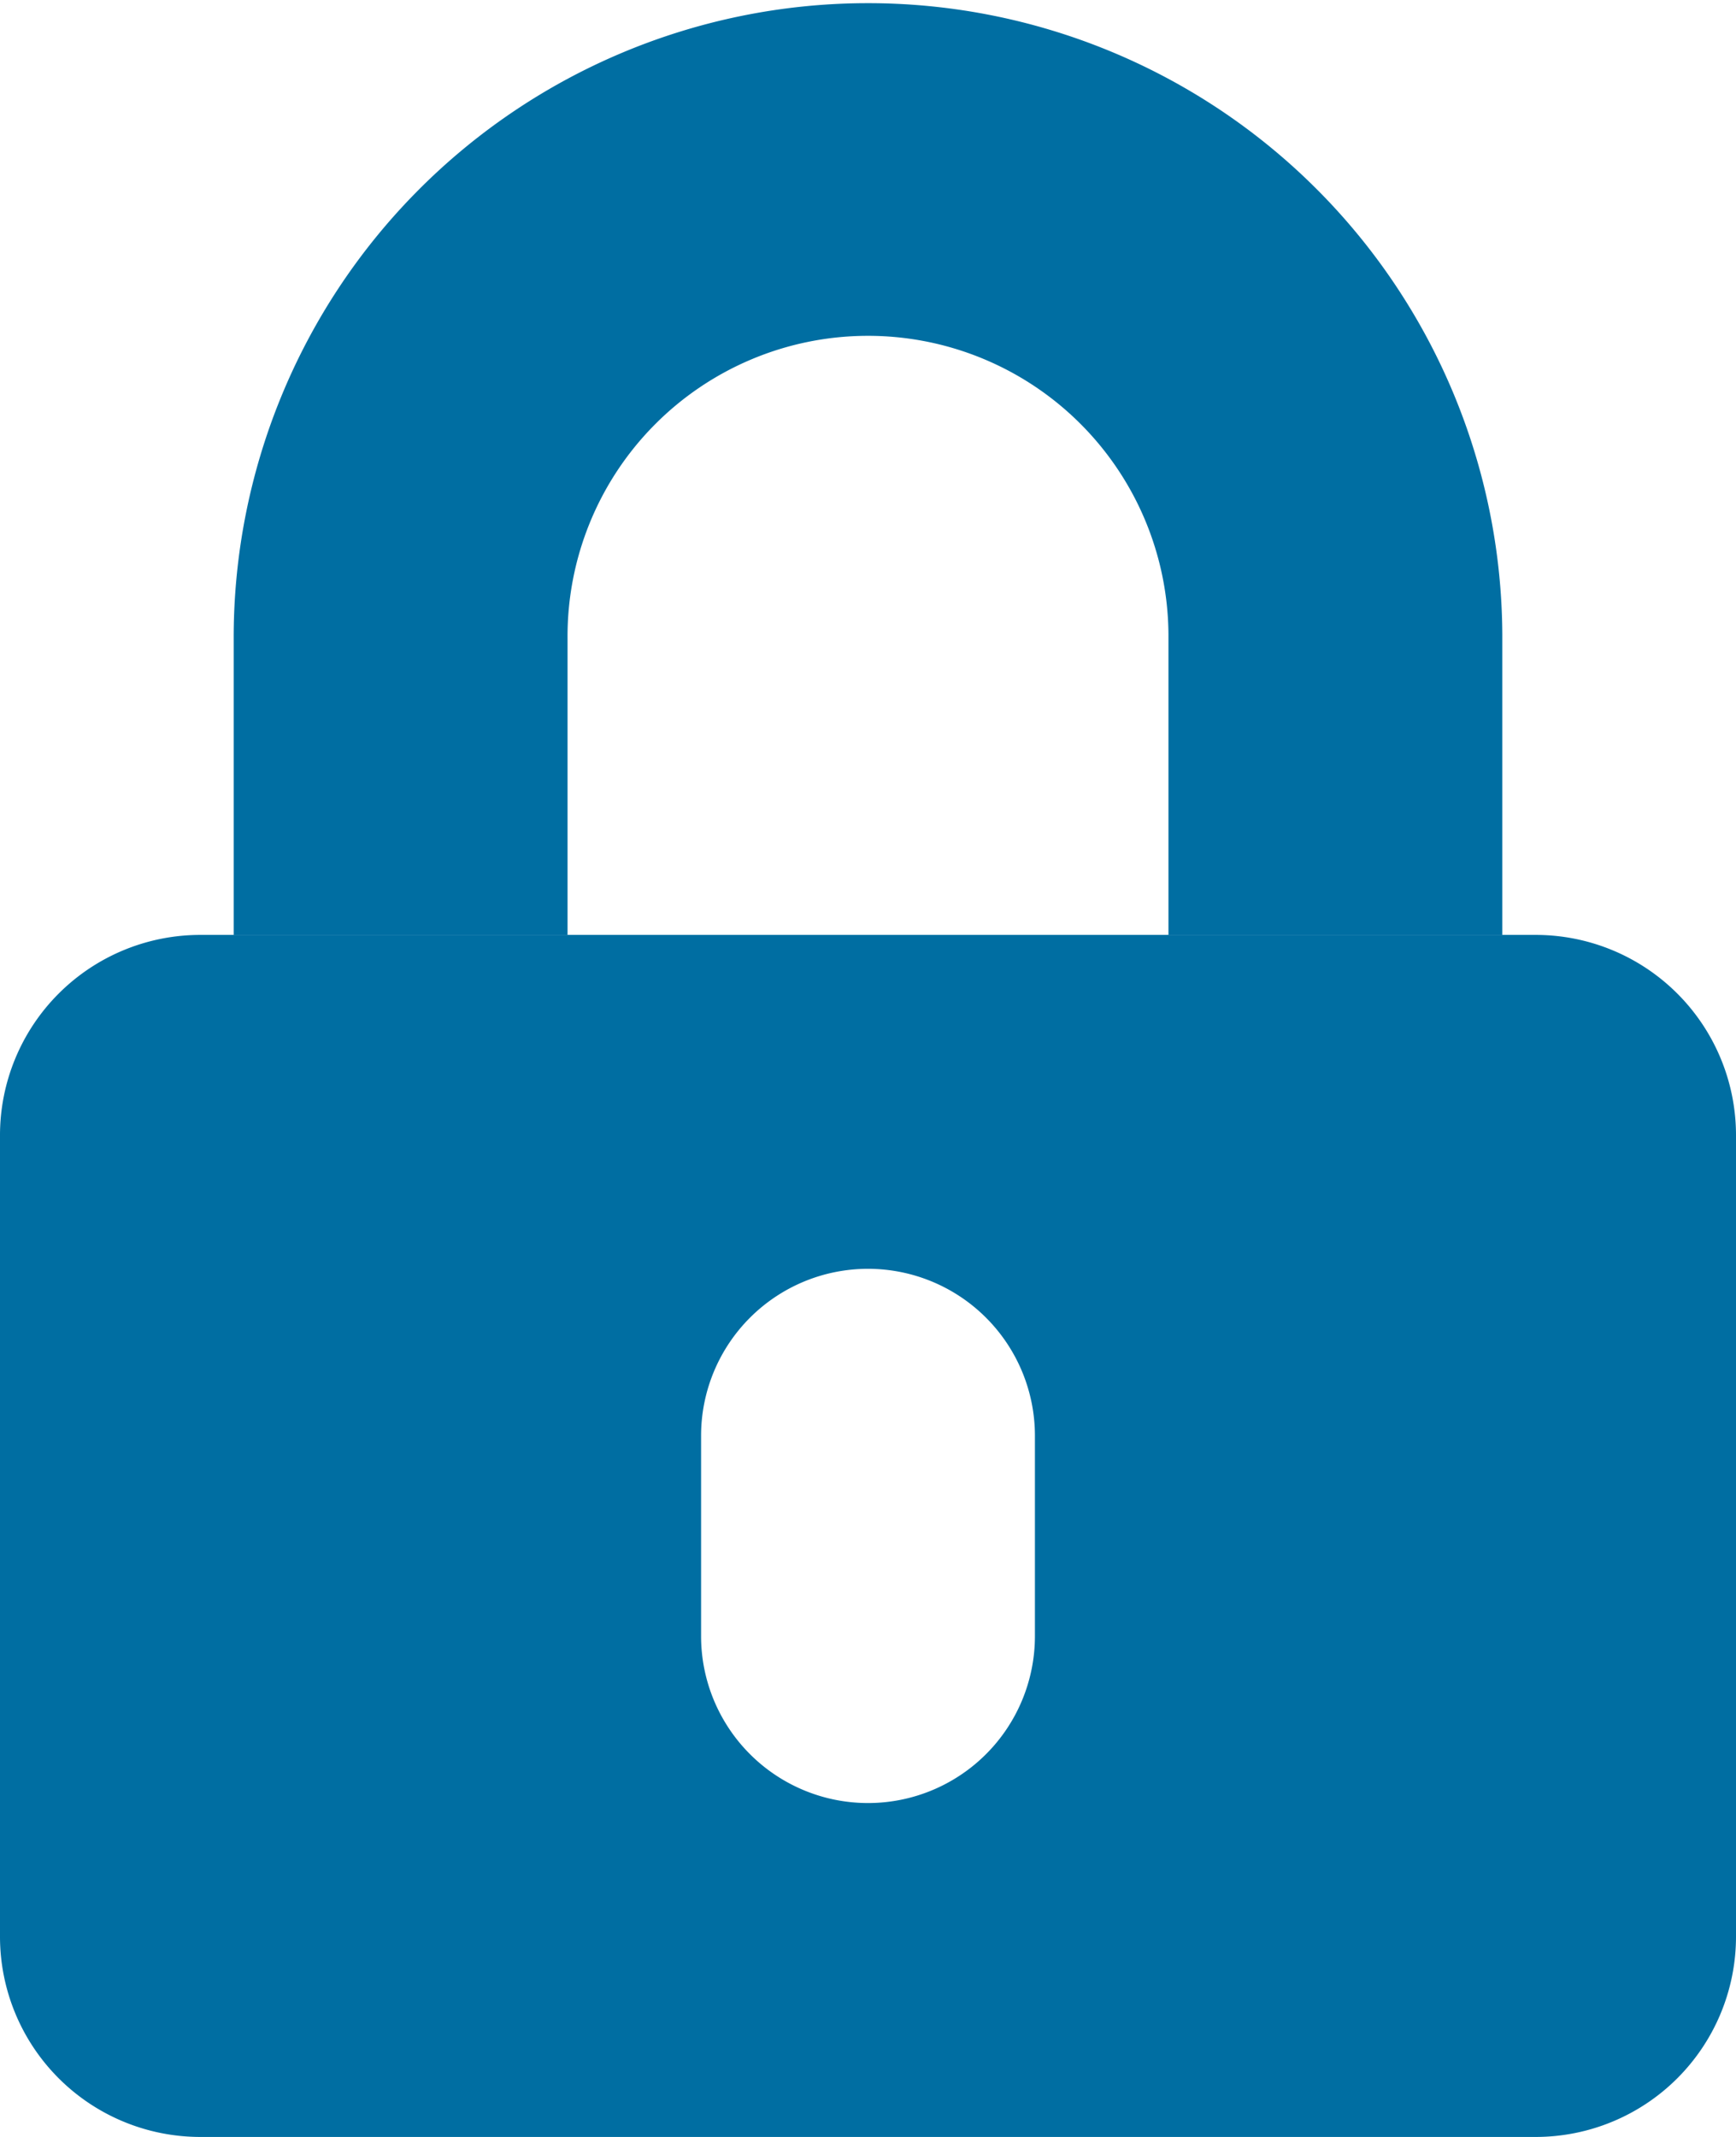 <svg xmlns="http://www.w3.org/2000/svg" width="26" height="32" viewBox="0 0 26 32">
  <g id="Group_886" data-name="Group 886" transform="translate(-1 -1.999)" style="isolation: isolate">
    <path id="Path_10803" data-name="Path 10803" d="M72,16V11.593A9.5,9.5,0,1,1,91,11.5c0,1.4,0,3.411,0,4.5H86s0-3.1,0-4.5a4.5,4.5,0,1,0-9,.056V16Z" transform="translate(-67.5 0)" fill="#006ea2"/>
    <path id="Path_10804" data-name="Path 10804" d="M24,256H4a3,3,0,0,0-3,3v12a3,3,0,0,0,3,3H24a3,3,0,0,0,3-3V259a3,3,0,0,0-3-3Zm-7.5,10.5a2.5,2.5,0,1,1-5,0v-3a2.5,2.5,0,1,1,5,0Z" transform="translate(0 -240.001)" fill="#006ea2"/>
  </g>
</svg>
